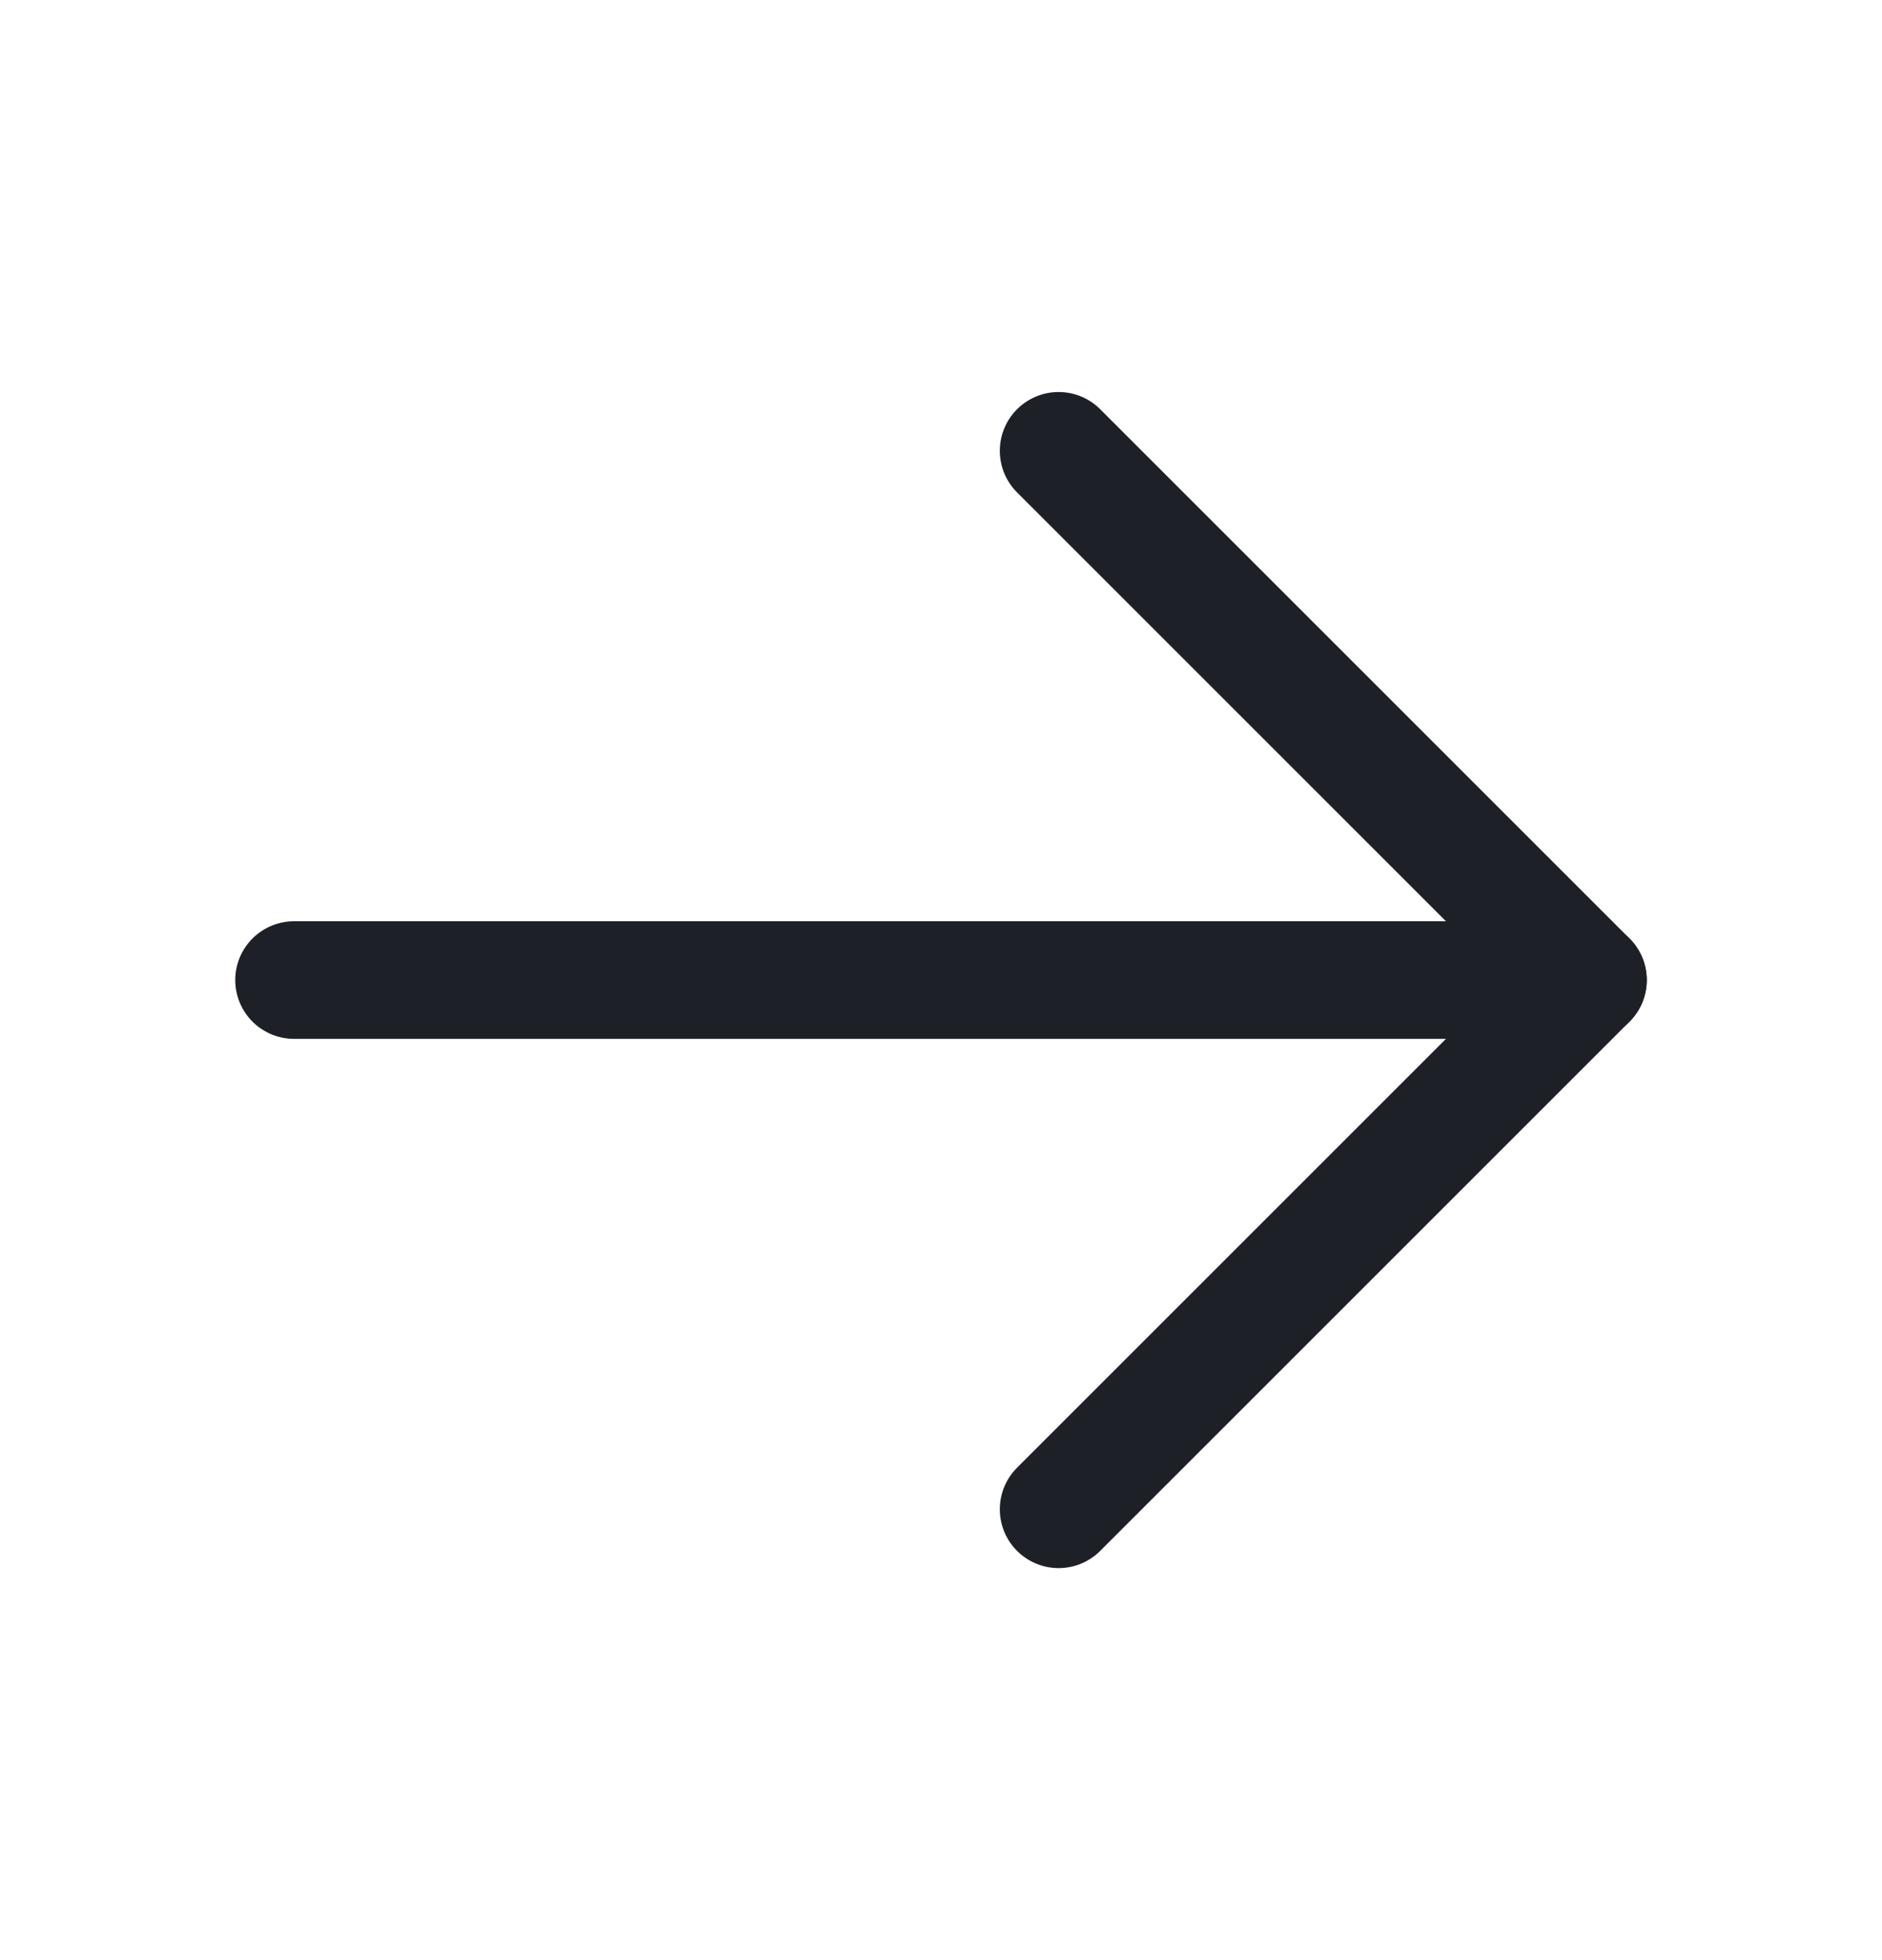 <svg width="24" height="25" viewBox="0 0 24 25" fill="none" xmlns="http://www.w3.org/2000/svg">
<path d="M3.75 12.5L20.25 12.5" stroke="#1D2026" stroke-width="1.5" stroke-linecap="round" stroke-linejoin="round"/>
<path d="M13.5 19.25L20.25 12.5L13.5 5.75" stroke="#1D2026" stroke-width="1.5" stroke-linecap="round" stroke-linejoin="round"/>
</svg>
